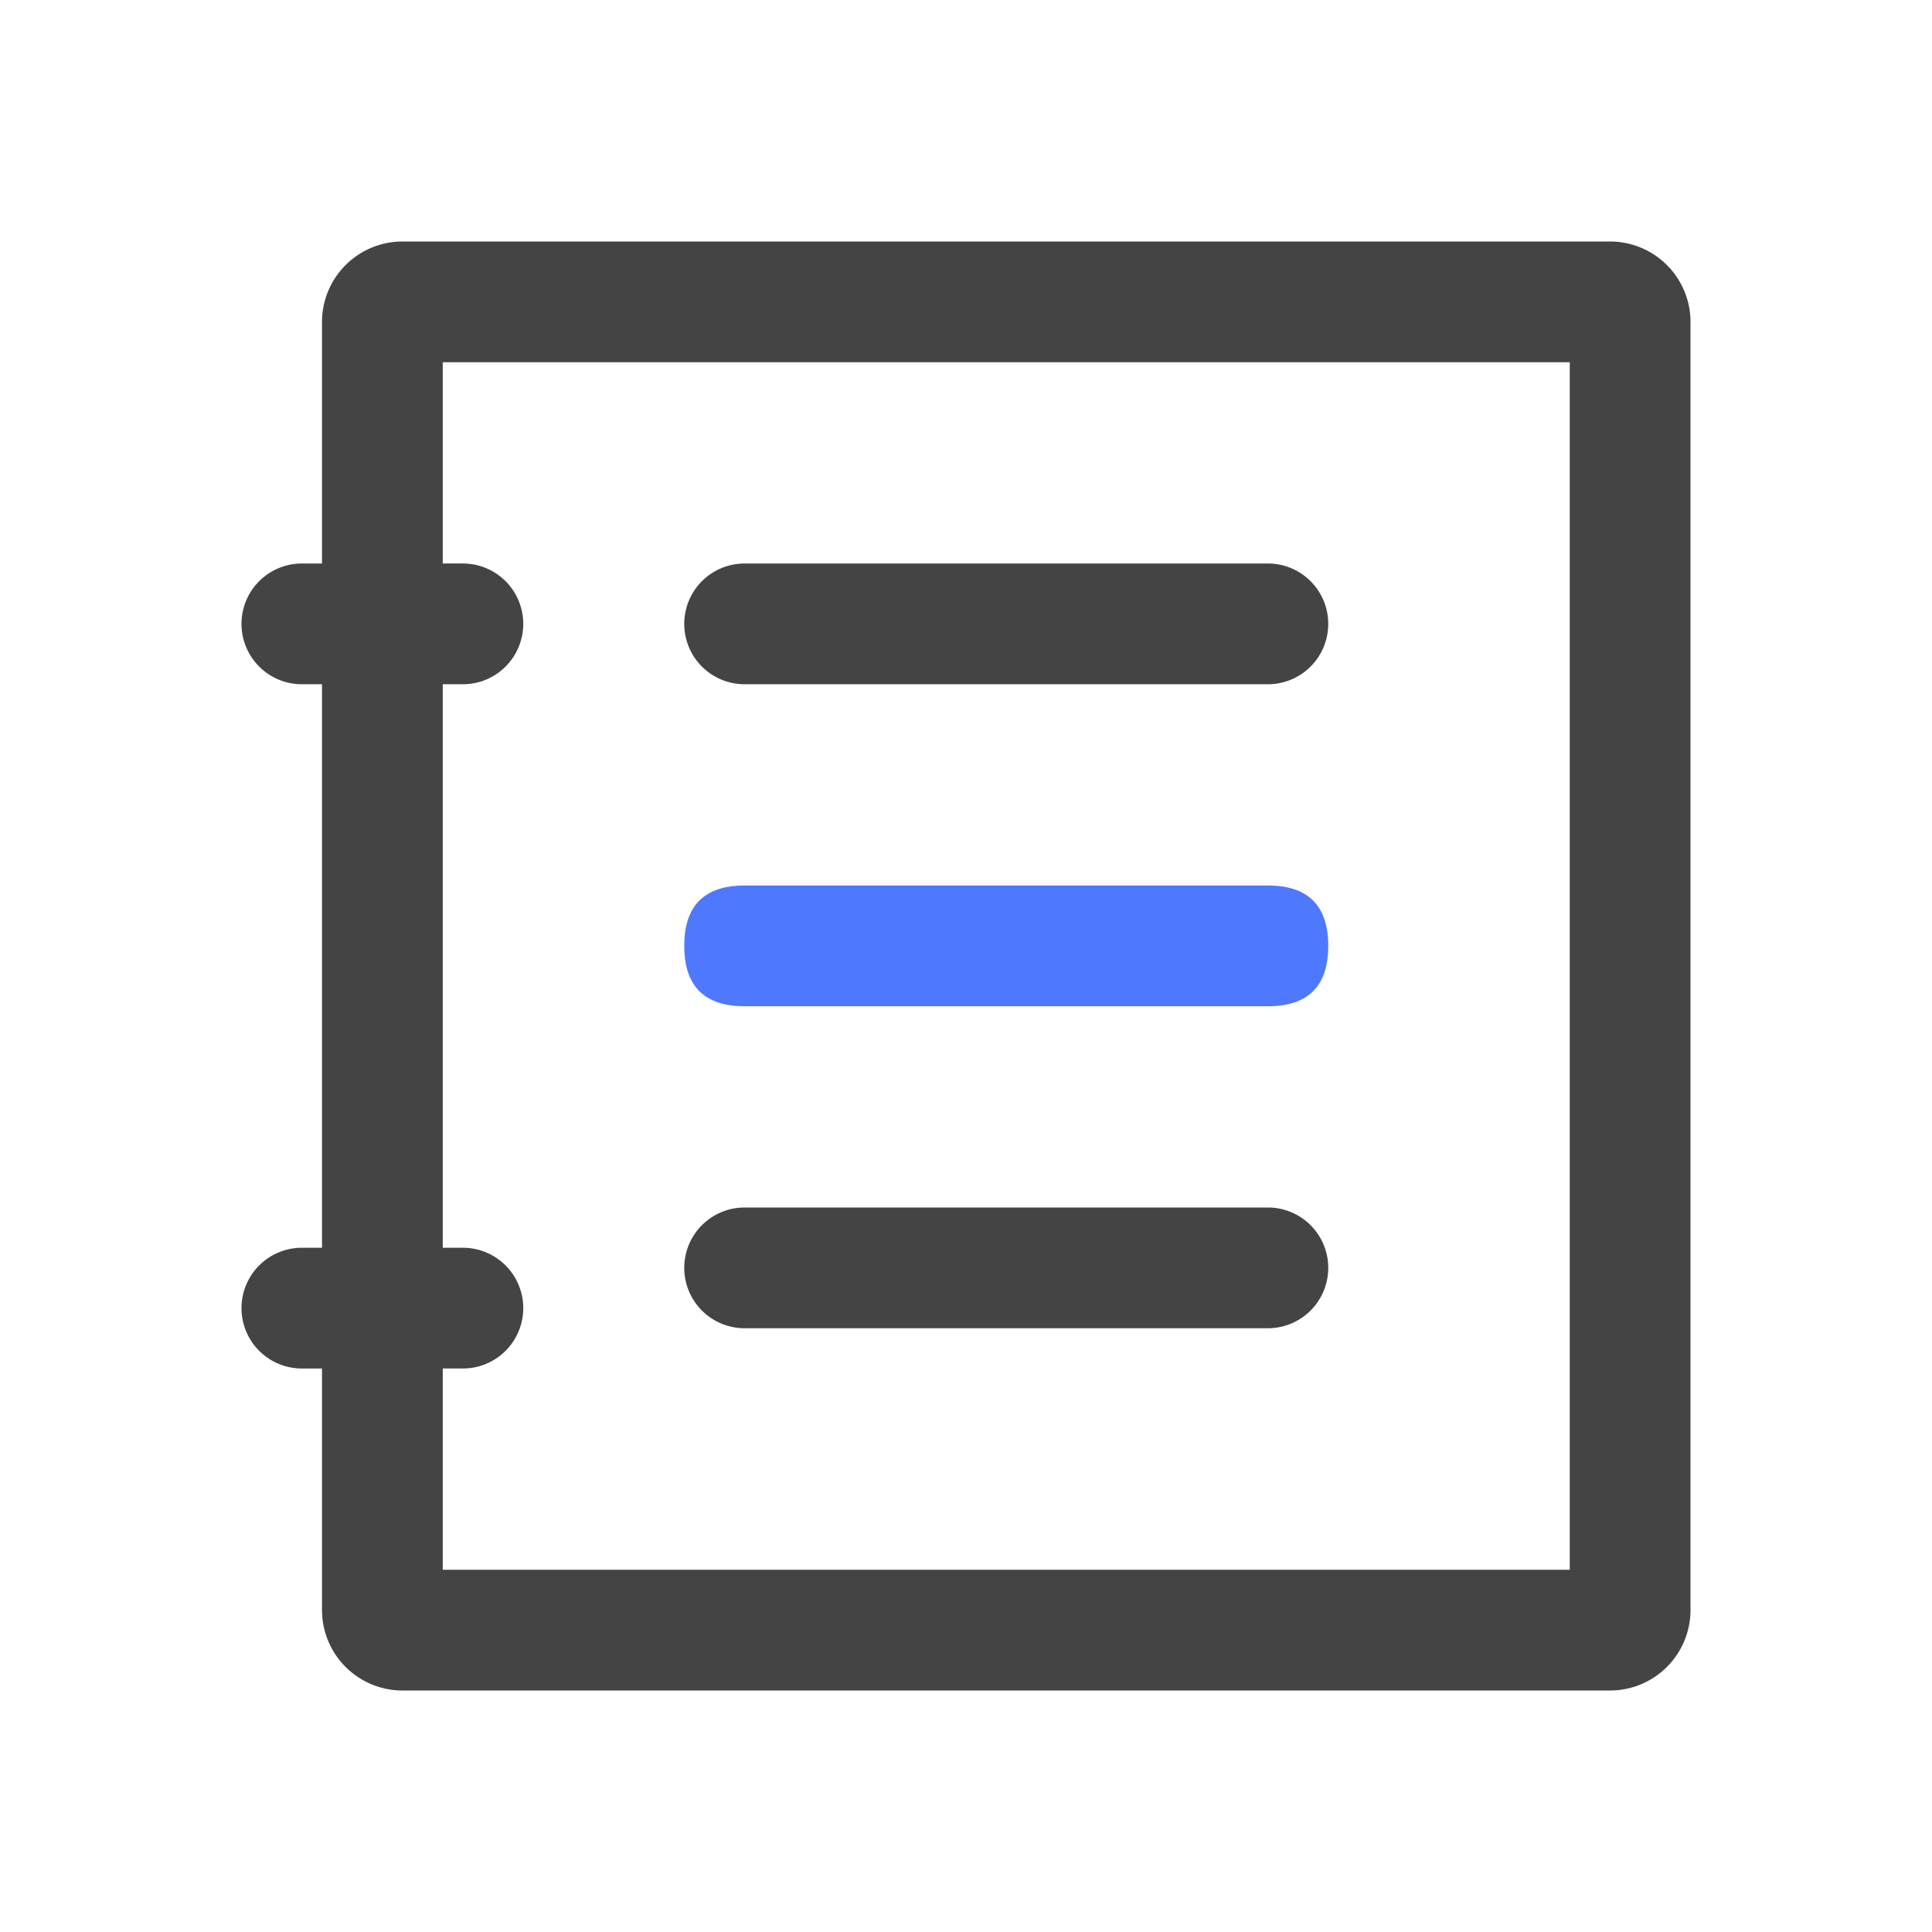 <svg t="1713679514283" class="icon" viewBox="0 0 1024 1024" version="1.1" xmlns="http://www.w3.org/2000/svg" p-id="3932" width="72" height="72">
    <path d="M672 298.667h-277.333a32 32 0 0 0 0 64h277.333a32 32 0 0 0 0-64z" fill="#444444" p-id="3933"></path>
    <path d="M362.667 469.333m32 0l277.333 0q32 0 32 32l0 0q0 32-32 32l-277.333 0q-32 0-32-32l0 0q0-32 32-32Z" fill="#4E78FE" p-id="3934"></path>
    <path d="M672 640h-277.333a32 32 0 0 0 0 64h277.333a32 32 0 0 0 0-64z" fill="#444444" p-id="3935"></path>
    <path d="M853.333 128H213.333a42.667 42.667 0 0 0-42.667 42.667v128h-10.667a32 32 0 0 0 0 64H170.667v298.667h-10.667a32 32 0 0 0 0 64H170.667v128a42.667 42.667 0 0 0 42.667 42.667h640a42.667 42.667 0 0 0 42.667-42.667V170.667a42.667 42.667 0 0 0-42.667-42.667z m-21.333 704h-597.333V725.333h10.667a32 32 0 0 0 0-64H234.667v-298.667h10.667a32 32 0 0 0 0-64H234.667V192h597.333z" fill="#444444" p-id="3936"></path>
</svg>